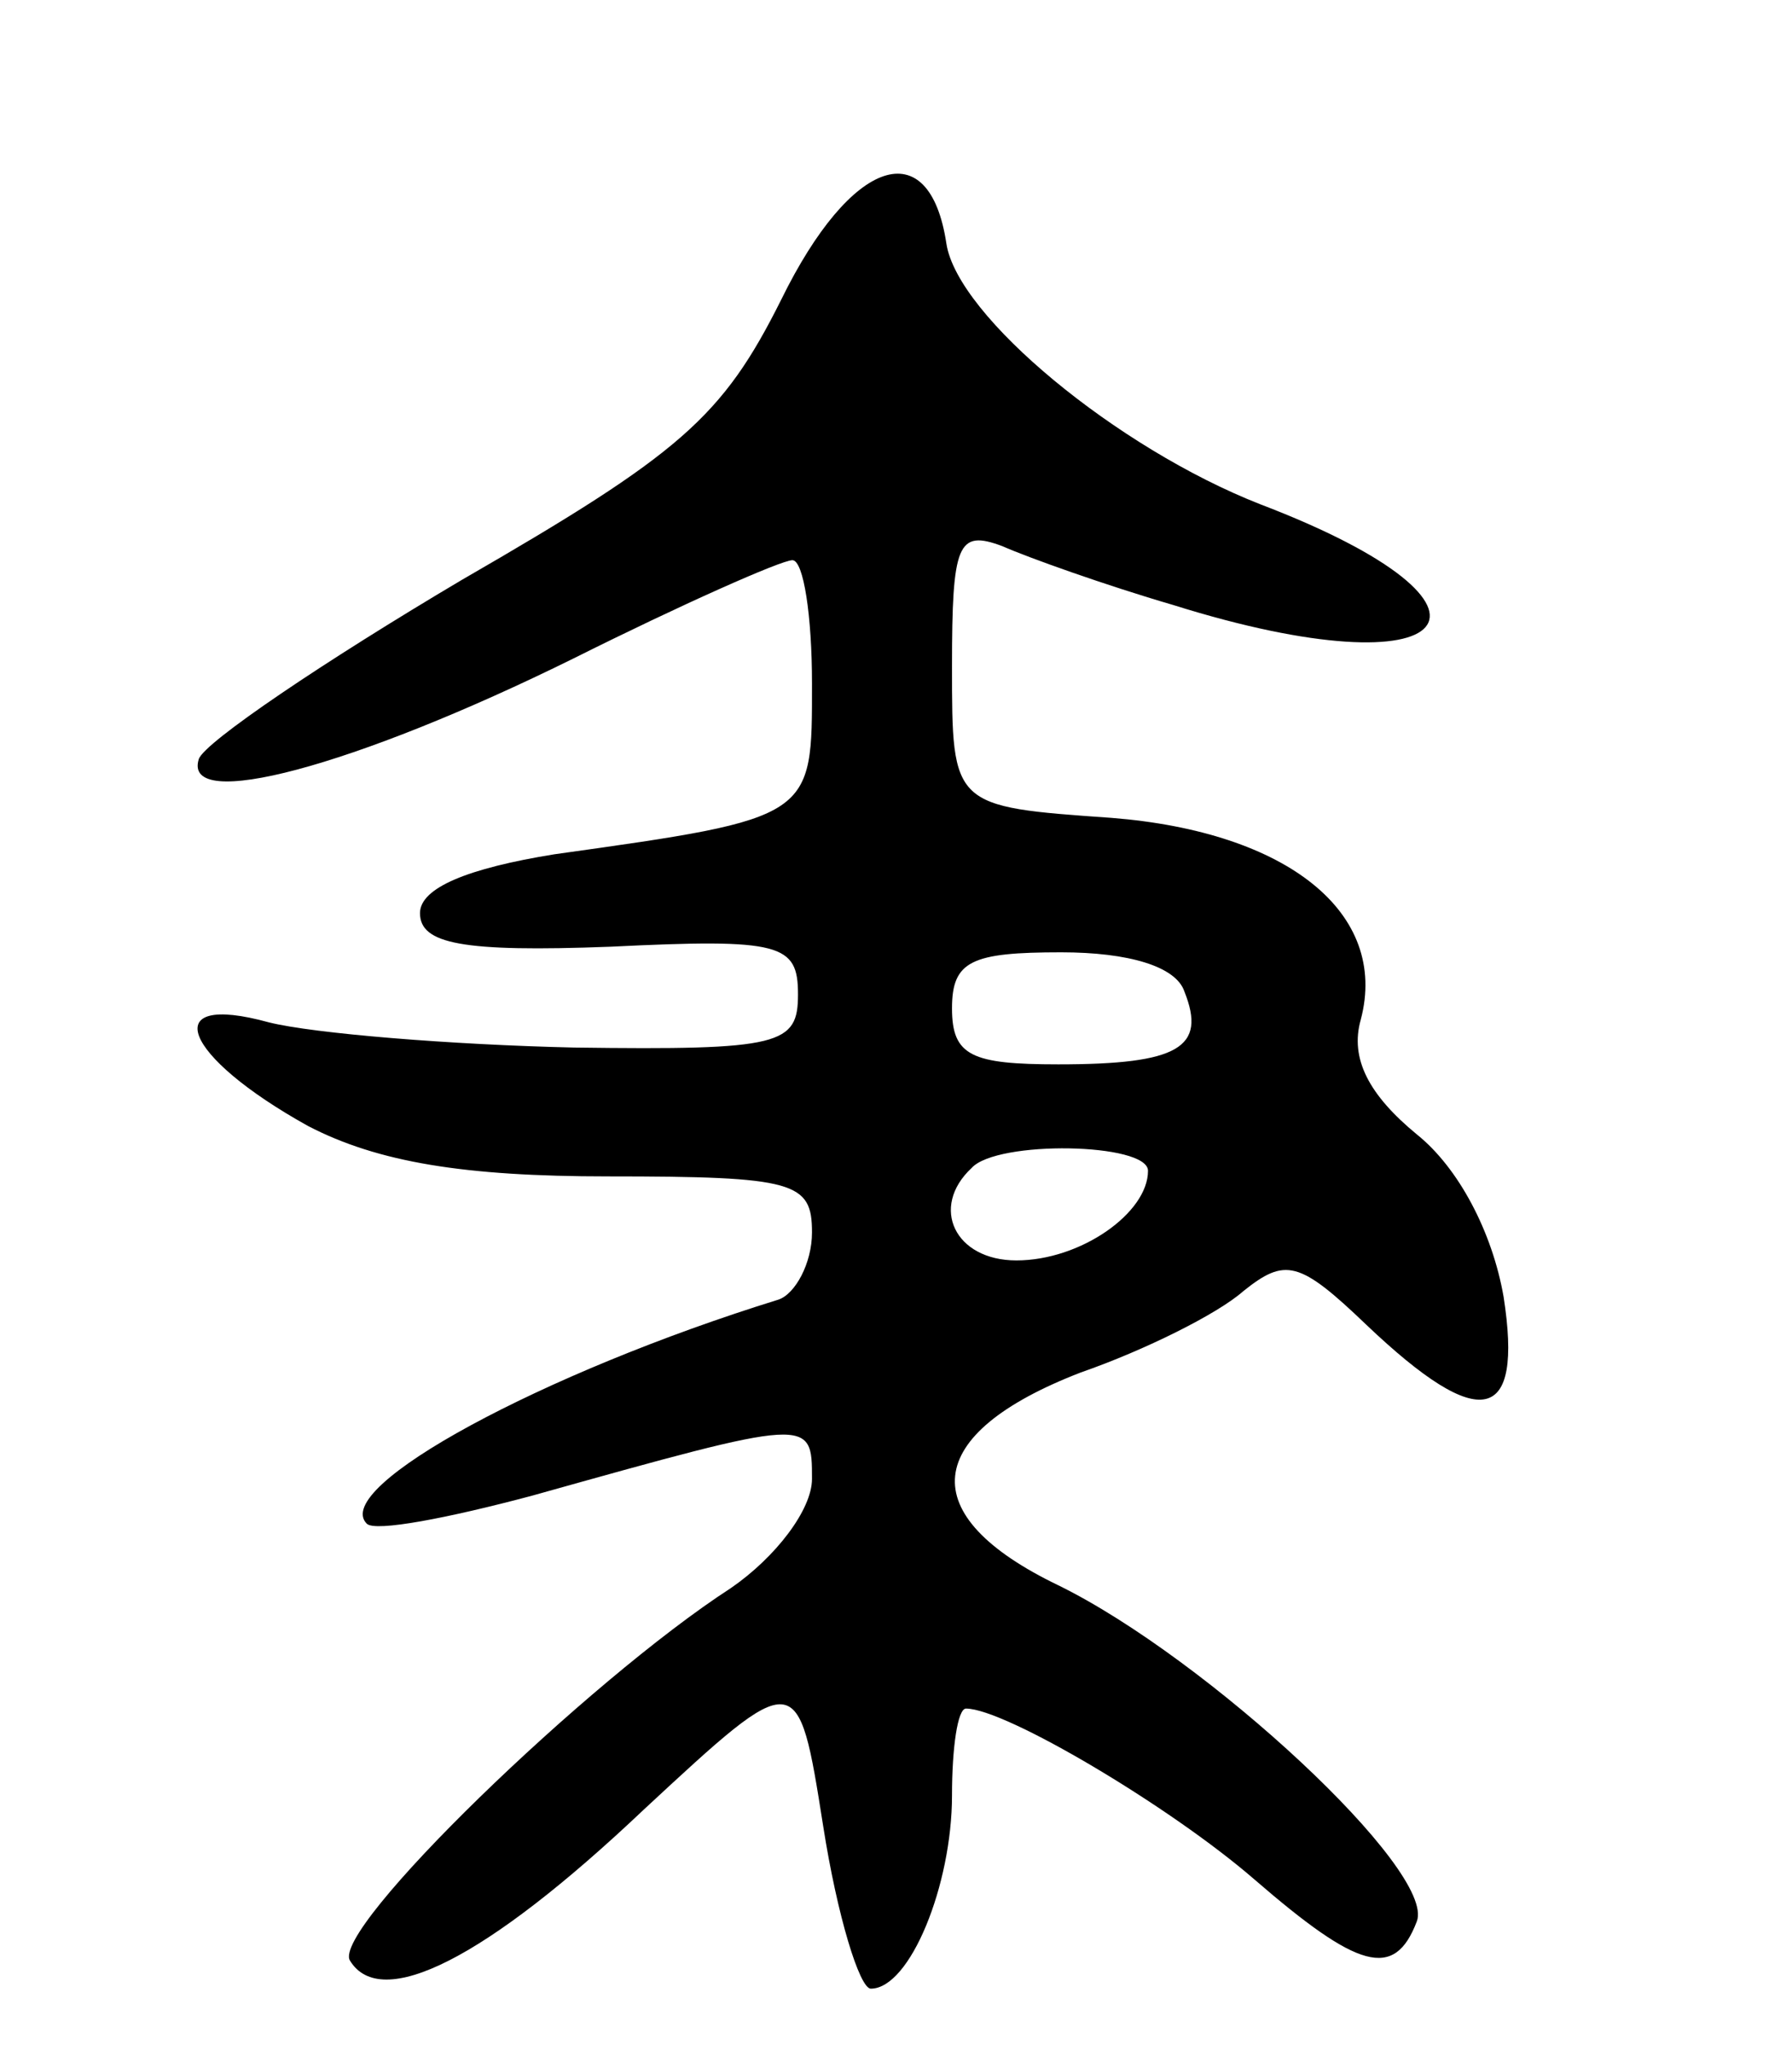 <svg version="1.0" xmlns="http://www.w3.org/2000/svg"
 width="64pt" height="73pt" viewBox="0 0 64 73"
 preserveAspectRatio="xMidYMid meet">
<g transform="translate(0,73) scale(0.1,-0.1)"
fill="#000000" stroke="none">
<path d="M279 623 c-21 -42 -36 -55 -114 -100 -49 -29 -92 -58 -94 -64 -6 -19
55 -3 134 36 38 19 74 35 78 35 4 0 7 -20 7 -44 0 -48 1 -48 -92 -61 -31 -5
-48 -12 -48 -21 0 -11 15 -14 68 -12 61 3 67 1 67 -17 0 -18 -6 -20 -80 -19
-44 1 -93 5 -109 9 -40 11 -31 -12 14 -37 25 -13 56 -18 107 -18 67 0 73 -2
73 -20 0 -11 -6 -22 -12 -24 -84 -26 -160 -67 -147 -80 3 -3 29 2 59 10 100
28 100 28 100 6 0 -11 -13 -28 -29 -39 -51 -33 -143 -122 -136 -133 11 -18 48
0 105 54 55 51 55 51 64 -6 5 -32 13 -58 17 -58 14 0 29 37 29 69 0 17 2 31 5
31 14 0 73 -35 103 -61 37 -32 50 -36 58 -15 7 18 -75 94 -128 120 -52 25 -49
54 8 76 23 8 49 21 58 29 15 12 20 11 44 -12 41 -39 56 -35 49 10 -4 23 -16
46 -31 58 -17 14 -24 27 -20 41 10 38 -26 67 -89 72 -57 4 -57 4 -57 54 0 44
2 49 18 43 9 -4 37 -14 61 -21 102 -32 128 -1 31 36 -51 20 -108 67 -112 93
-6 40 -34 31 -59 -20z m144 -247 c8 -20 -2 -26 -45 -26 -31 0 -38 3 -38 20 0
17 7 20 39 20 24 0 41 -5 44 -14z m-13 -64 c0 -15 -24 -32 -47 -32 -22 0 -31
19 -16 33 9 10 63 9 63 -1z"/>
</g>
</svg>
